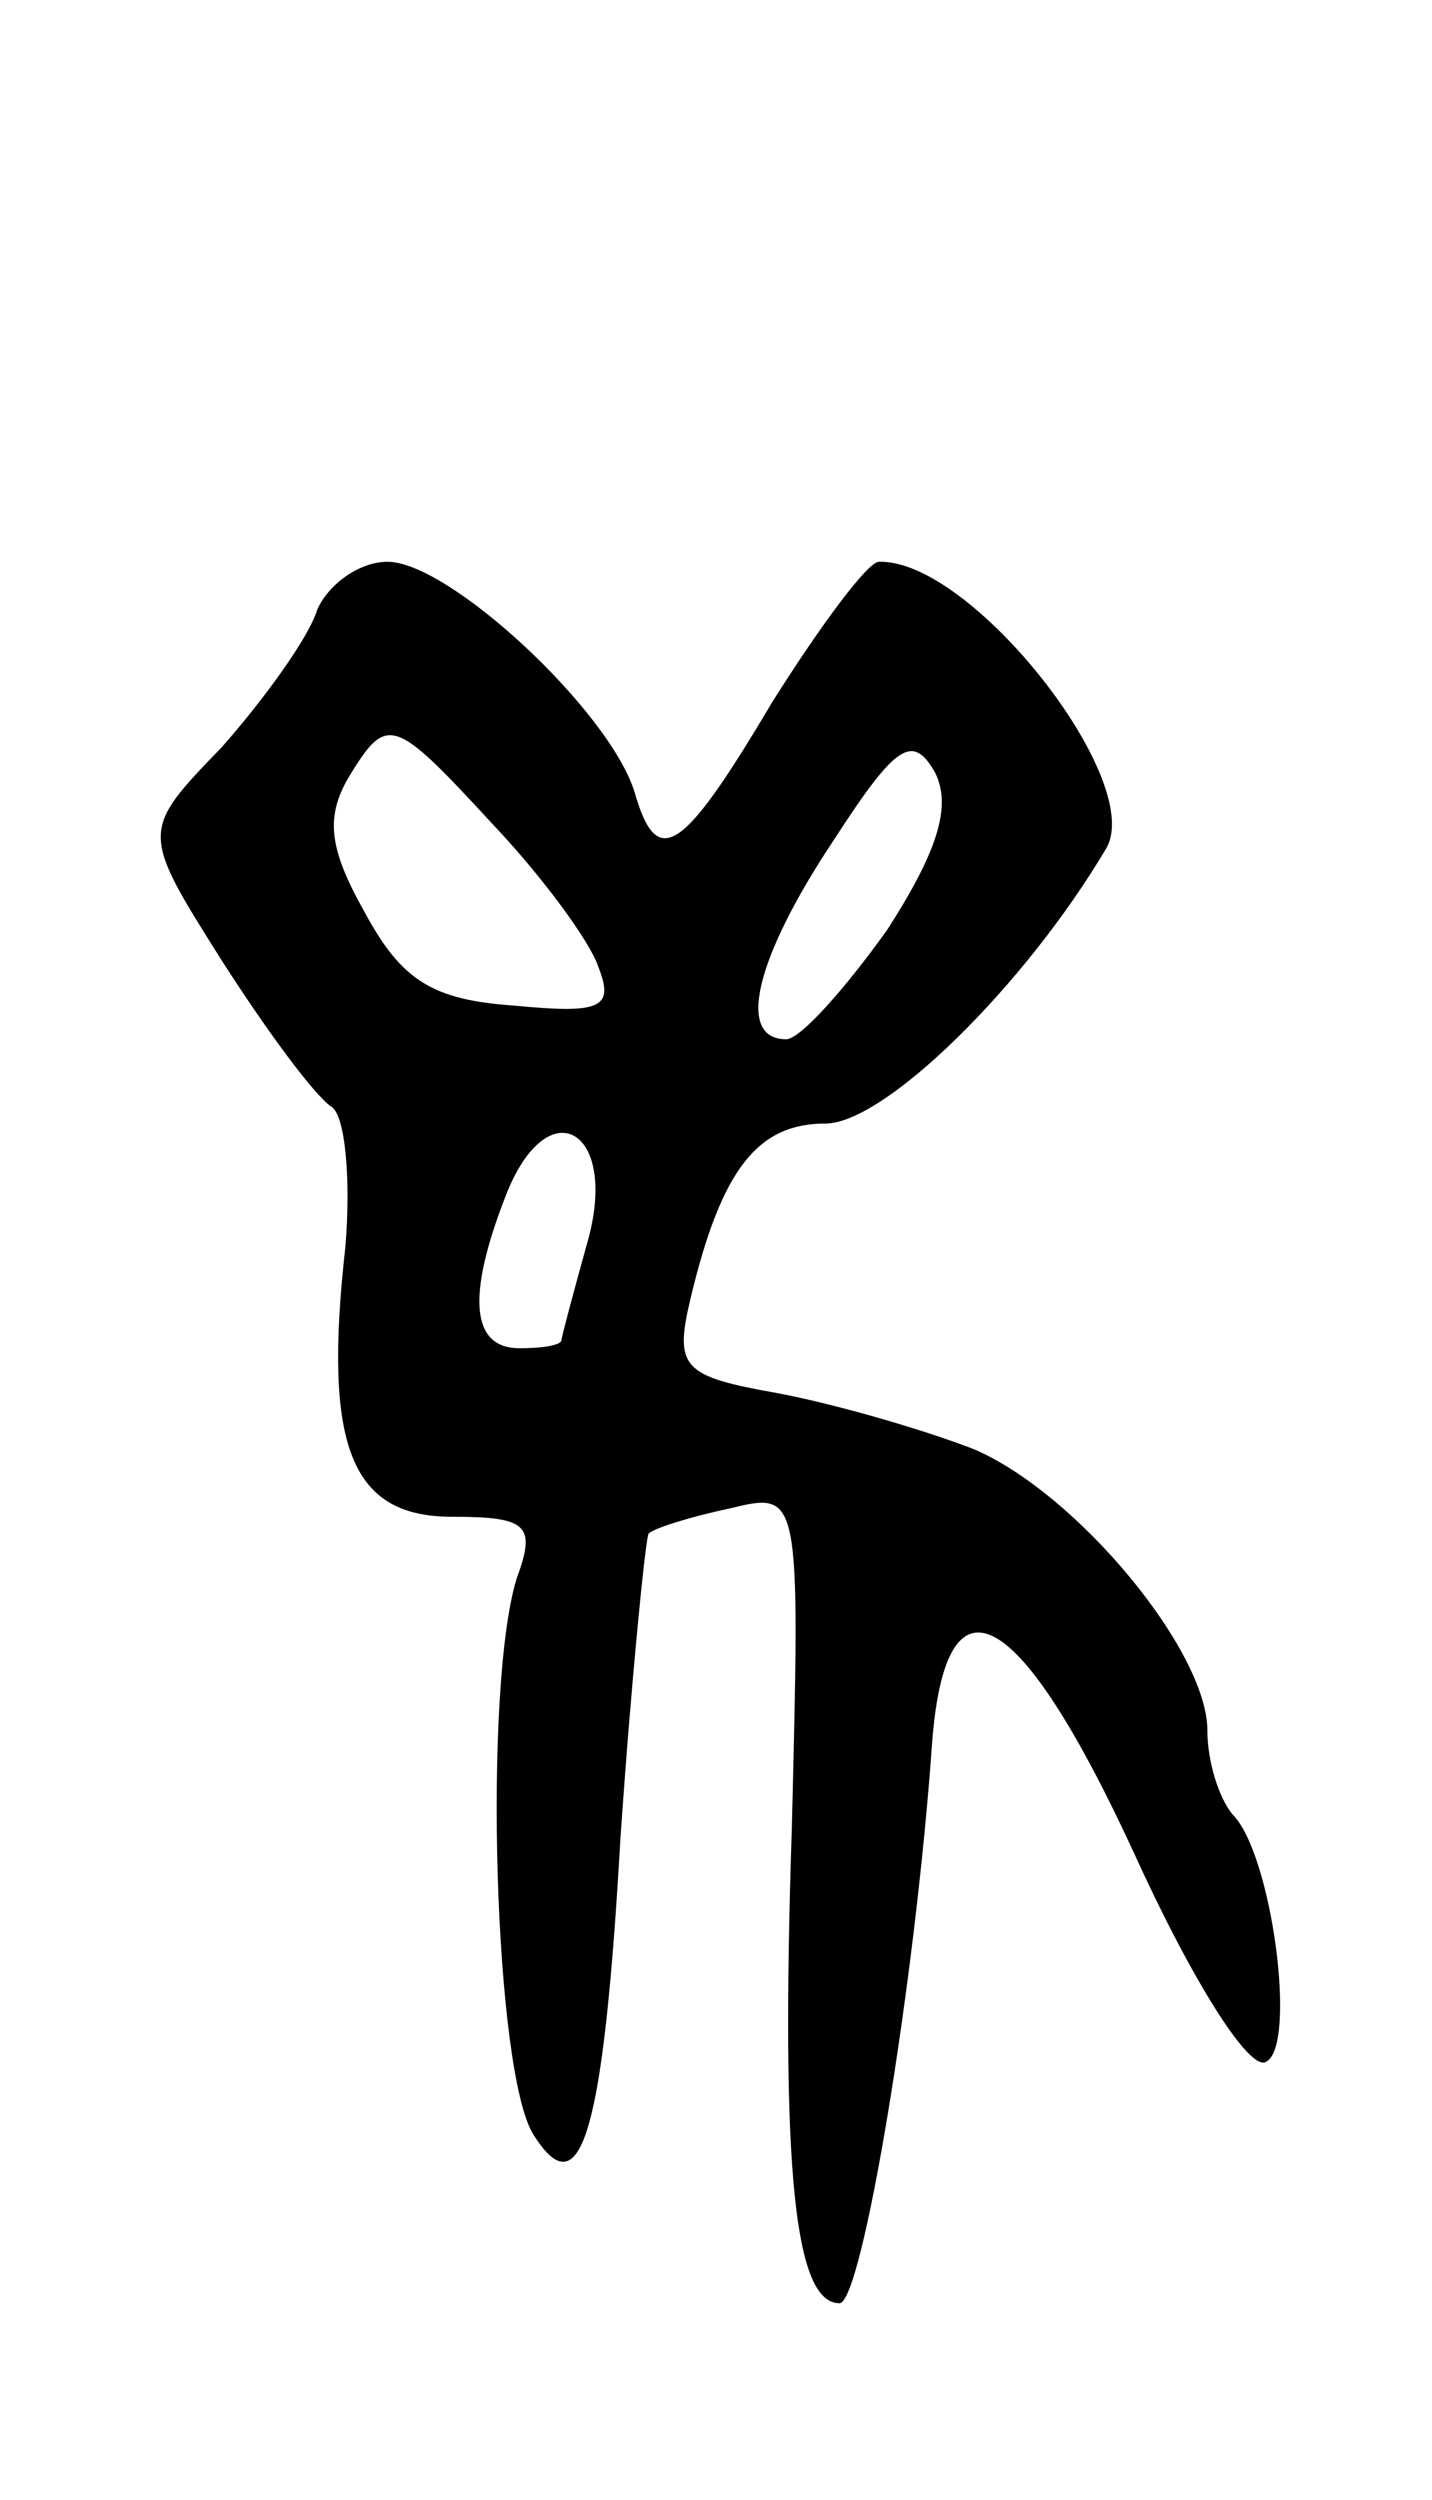 <svg version="1.0" xmlns="http://www.w3.org/2000/svg"
 width="51pt" height="89pt" viewBox="0 0 51 89"
 preserveAspectRatio="xMidYMid meet">
<g transform="translate(0,89) scale(0.1,-0.1)"
fill="#000000" stroke="none">
<path d="M113 673 c-3 -10 -19 -32 -34 -49 -29 -30 -29 -30 0 -76 16 -25 33
-48 39 -52 5 -3 7 -26 5 -50 -8 -71 2 -96 38 -96 27 0 30 -3 23 -22 -12 -39
-8 -176 6 -198 17 -27 25 1 31 106 4 58 9 107 10 108 2 2 15 6 29 9 25 6 25 6
22 -114 -4 -122 1 -169 17 -169 8 0 27 114 33 200 5 63 31 49 72 -40 20 -44
41 -78 47 -74 11 6 2 74 -12 88 -5 6 -9 19 -9 30 0 28 -46 84 -83 100 -18 7
-49 16 -70 20 -34 6 -37 9 -31 34 11 46 24 62 48 62 21 0 71 49 100 98 14 24
-48 103 -81 102 -4 0 -21 -23 -38 -50 -32 -54 -41 -60 -49 -32 -9 29 -66 82
-88 82 -10 0 -21 -8 -25 -17z m63 -77 c17 -18 34 -41 37 -50 6 -15 1 -17 -30
-14 -29 2 -40 9 -53 33 -13 23 -14 34 -6 48 14 23 16 22 52 -17z m140 -37
c-15 -21 -31 -39 -36 -39 -18 0 -11 29 17 71 22 34 28 38 36 24 6 -12 1 -28
-17 -56z m-107 -112 c-5 -18 -9 -33 -9 -34 0 -2 -7 -3 -15 -3 -17 0 -19 18 -5
54 15 39 41 24 29 -17z"/>
</g>
</svg>
